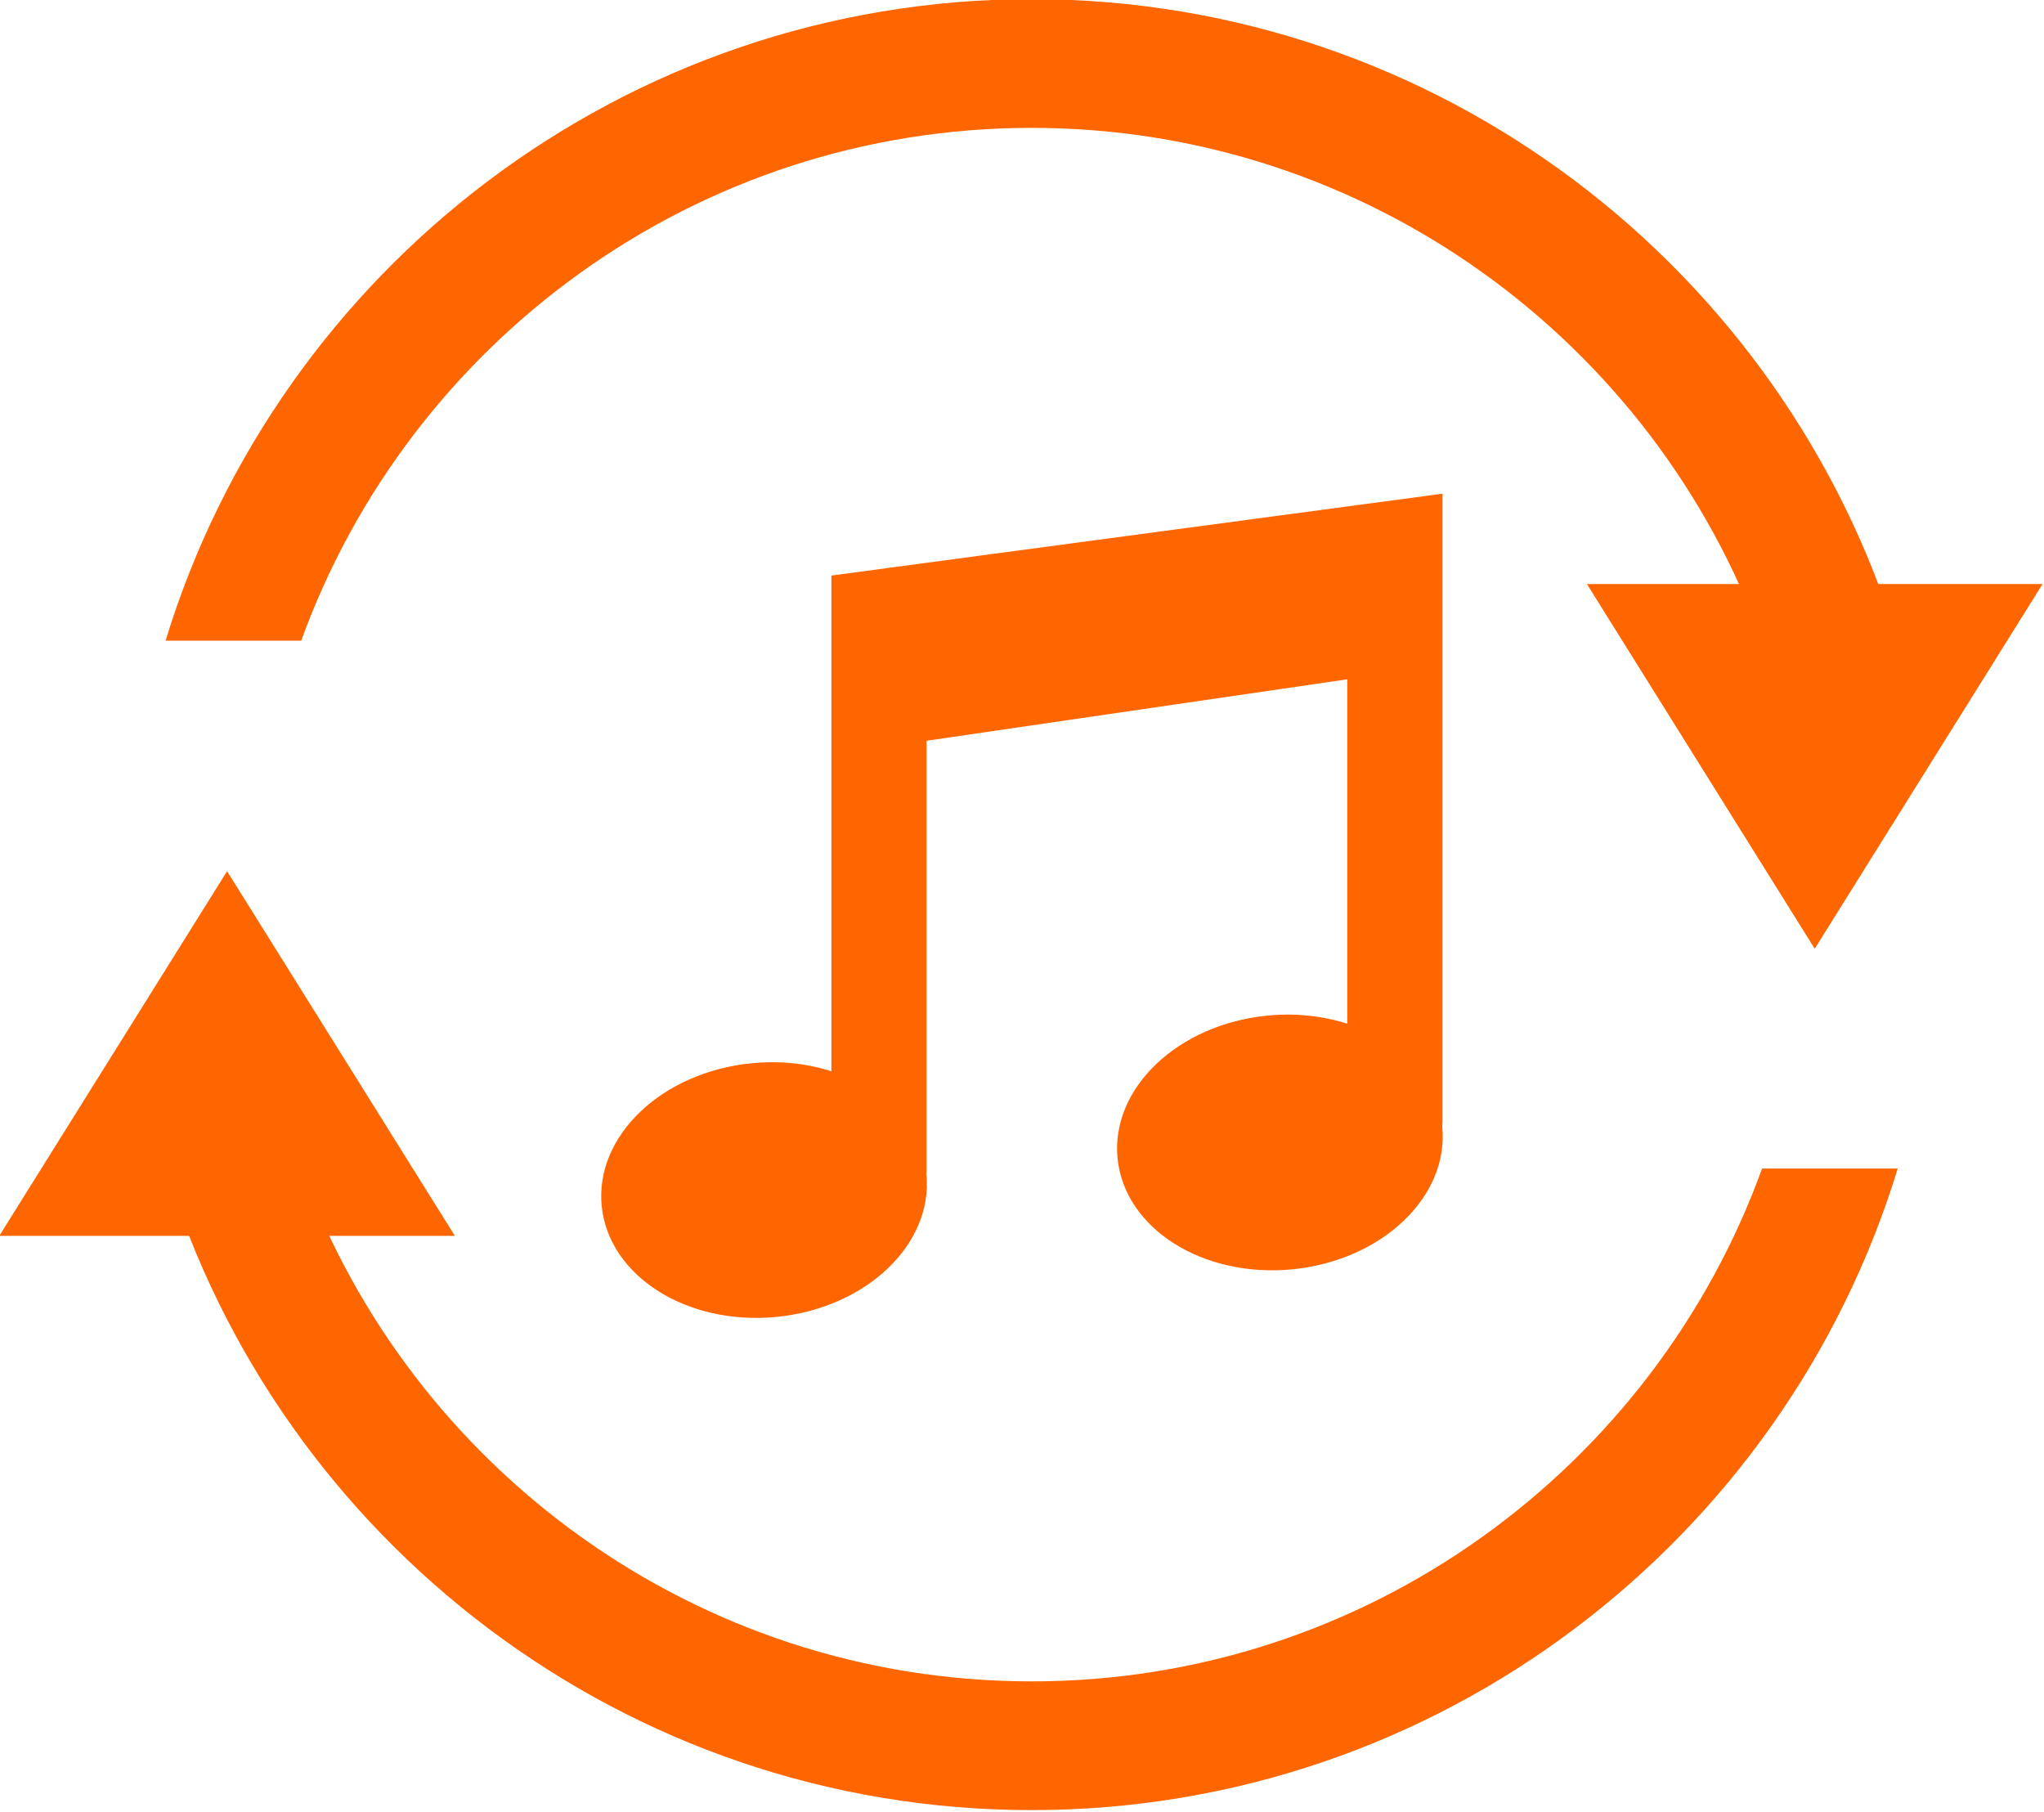 <?xml version="1.0" encoding="UTF-8" standalone="no"?>
<!-- Generator: Adobe Illustrator 15.0.0, SVG Export Plug-In . SVG Version: 6.00 Build 0)  -->

<svg
   xmlns:dc="http://purl.org/dc/elements/1.1/"
   xmlns:cc="http://creativecommons.org/ns#"
   xmlns:rdf="http://www.w3.org/1999/02/22-rdf-syntax-ns#"
   xmlns:svg="http://www.w3.org/2000/svg"
   xmlns="http://www.w3.org/2000/svg"
   xmlns:sodipodi="http://sodipodi.sourceforge.net/DTD/sodipodi-0.dtd"
   xmlns:inkscape="http://www.inkscape.org/namespaces/inkscape"
   version="1.1"
   id="Layer_1"
   x="0px"
   y="0px"
   width="50"
   height="44.311"
   viewBox="0 0 50 44.311"
   xml:space="preserve"
   inkscape:version="0.48.4 r9939"
   sodipodi:docname="13663756921550062462Music_Converter.svg"><defs
     id="defs3122" /><sodipodi:namedview
     pagecolor="#ffffff"
     bordercolor="#666666"
     borderopacity="1"
     objecttolerance="10"
     gridtolerance="10"
     guidetolerance="10"
     inkscape:pageopacity="0"
     inkscape:pageshadow="2"
     inkscape:window-width="1366"
     inkscape:window-height="713"
     id="namedview3120"
     showgrid="false"
     fit-margin-top="0"
     fit-margin-left="0"
     fit-margin-right="0"
     fit-margin-bottom="0"
     inkscape:zoom="3.3712566"
     inkscape:cx="9.0511852"
     inkscape:cy="13.042243"
     inkscape:window-x="0"
     inkscape:window-y="27"
     inkscape:window-maximized="1"
     inkscape:current-layer="Layer_1" /><g
     id="g3946"
     style="fill:#ff6600;fill-opacity:1"><path
       inkscape:connector-curvature="0"
       id="path3106"
       d="m 35.286,27.473 v -15.347 l 0.007,-0.051 -0.007,0.001 v -0.001 l -0.015,0.002 -14.932,2 h -0.001 v 12.126 c -0.591,-0.19 -1.256,-0.265 -1.949,-0.197 -2.194,0.213 -3.837,1.775 -3.671,3.487 0.167,1.714 2.079,2.931 4.272,2.718 2.195,-0.213 3.838,-1.774 3.672,-3.489 -0.004,-0.03 0.004,-0.085 0.004,-0.085 v -10.519 l 10.291,-1.503 v 8.424 c -0.591,-0.189 -1.255,-0.266 -1.949,-0.199 -2.194,0.213 -3.837,1.776 -3.671,3.489 0.168,1.715 2.08,2.93 4.273,2.718 2.194,-0.214 3.838,-1.775 3.67,-3.489 -0.002,-0.029 0.005,-0.085 0.005,-0.085 z"
       style="fill:#ff6600;fill-opacity:1" /><g
       transform="matrix(0.247,0,0,0.247,-50.255,-59.759)"
       id="g3108"
       style="fill:#ff6600;fill-opacity:1"><g
         id="g3110"
         style="fill:#ff6600;fill-opacity:1"><path
           inkscape:connector-curvature="0"
           id="path3112"
           d="m 233.292,305.384 c 10.721,-29.585 39.098,-50.782 72.338,-50.782 33.24,0 61.619,21.197 72.34,50.782 h 13.431 c -11.215,-36.732 -45.417,-63.531 -85.771,-63.531 -40.354,0 -74.554,26.799 -85.771,63.531 h 13.433 z"
           style="fill:#ff6600;fill-opacity:1" /><path
           inkscape:connector-curvature="0"
           id="path3114"
           d="m 377.97,357.654 c -10.721,29.585 -39.1,50.783 -72.34,50.783 -33.24,0 -61.618,-21.198 -72.338,-50.783 l -13.432,10e-4 c 11.216,36.731 45.417,63.53 85.771,63.531 40.354,-10e-4 74.556,-26.8 85.771,-63.531 l -13.432,-10e-4 z"
           style="fill:#ff6600;fill-opacity:1" /></g><polygon
         id="polygon3116"
         points="225.95,328.21 248.511,364.322 203.389,364.322 "
         style="fill:#ff6600;fill-opacity:1" /><polygon
         id="polygon3118"
         points="383.184,335.889 360.624,299.776 405.746,299.776 "
         style="fill:#ff6600;fill-opacity:1" /></g></g></svg>